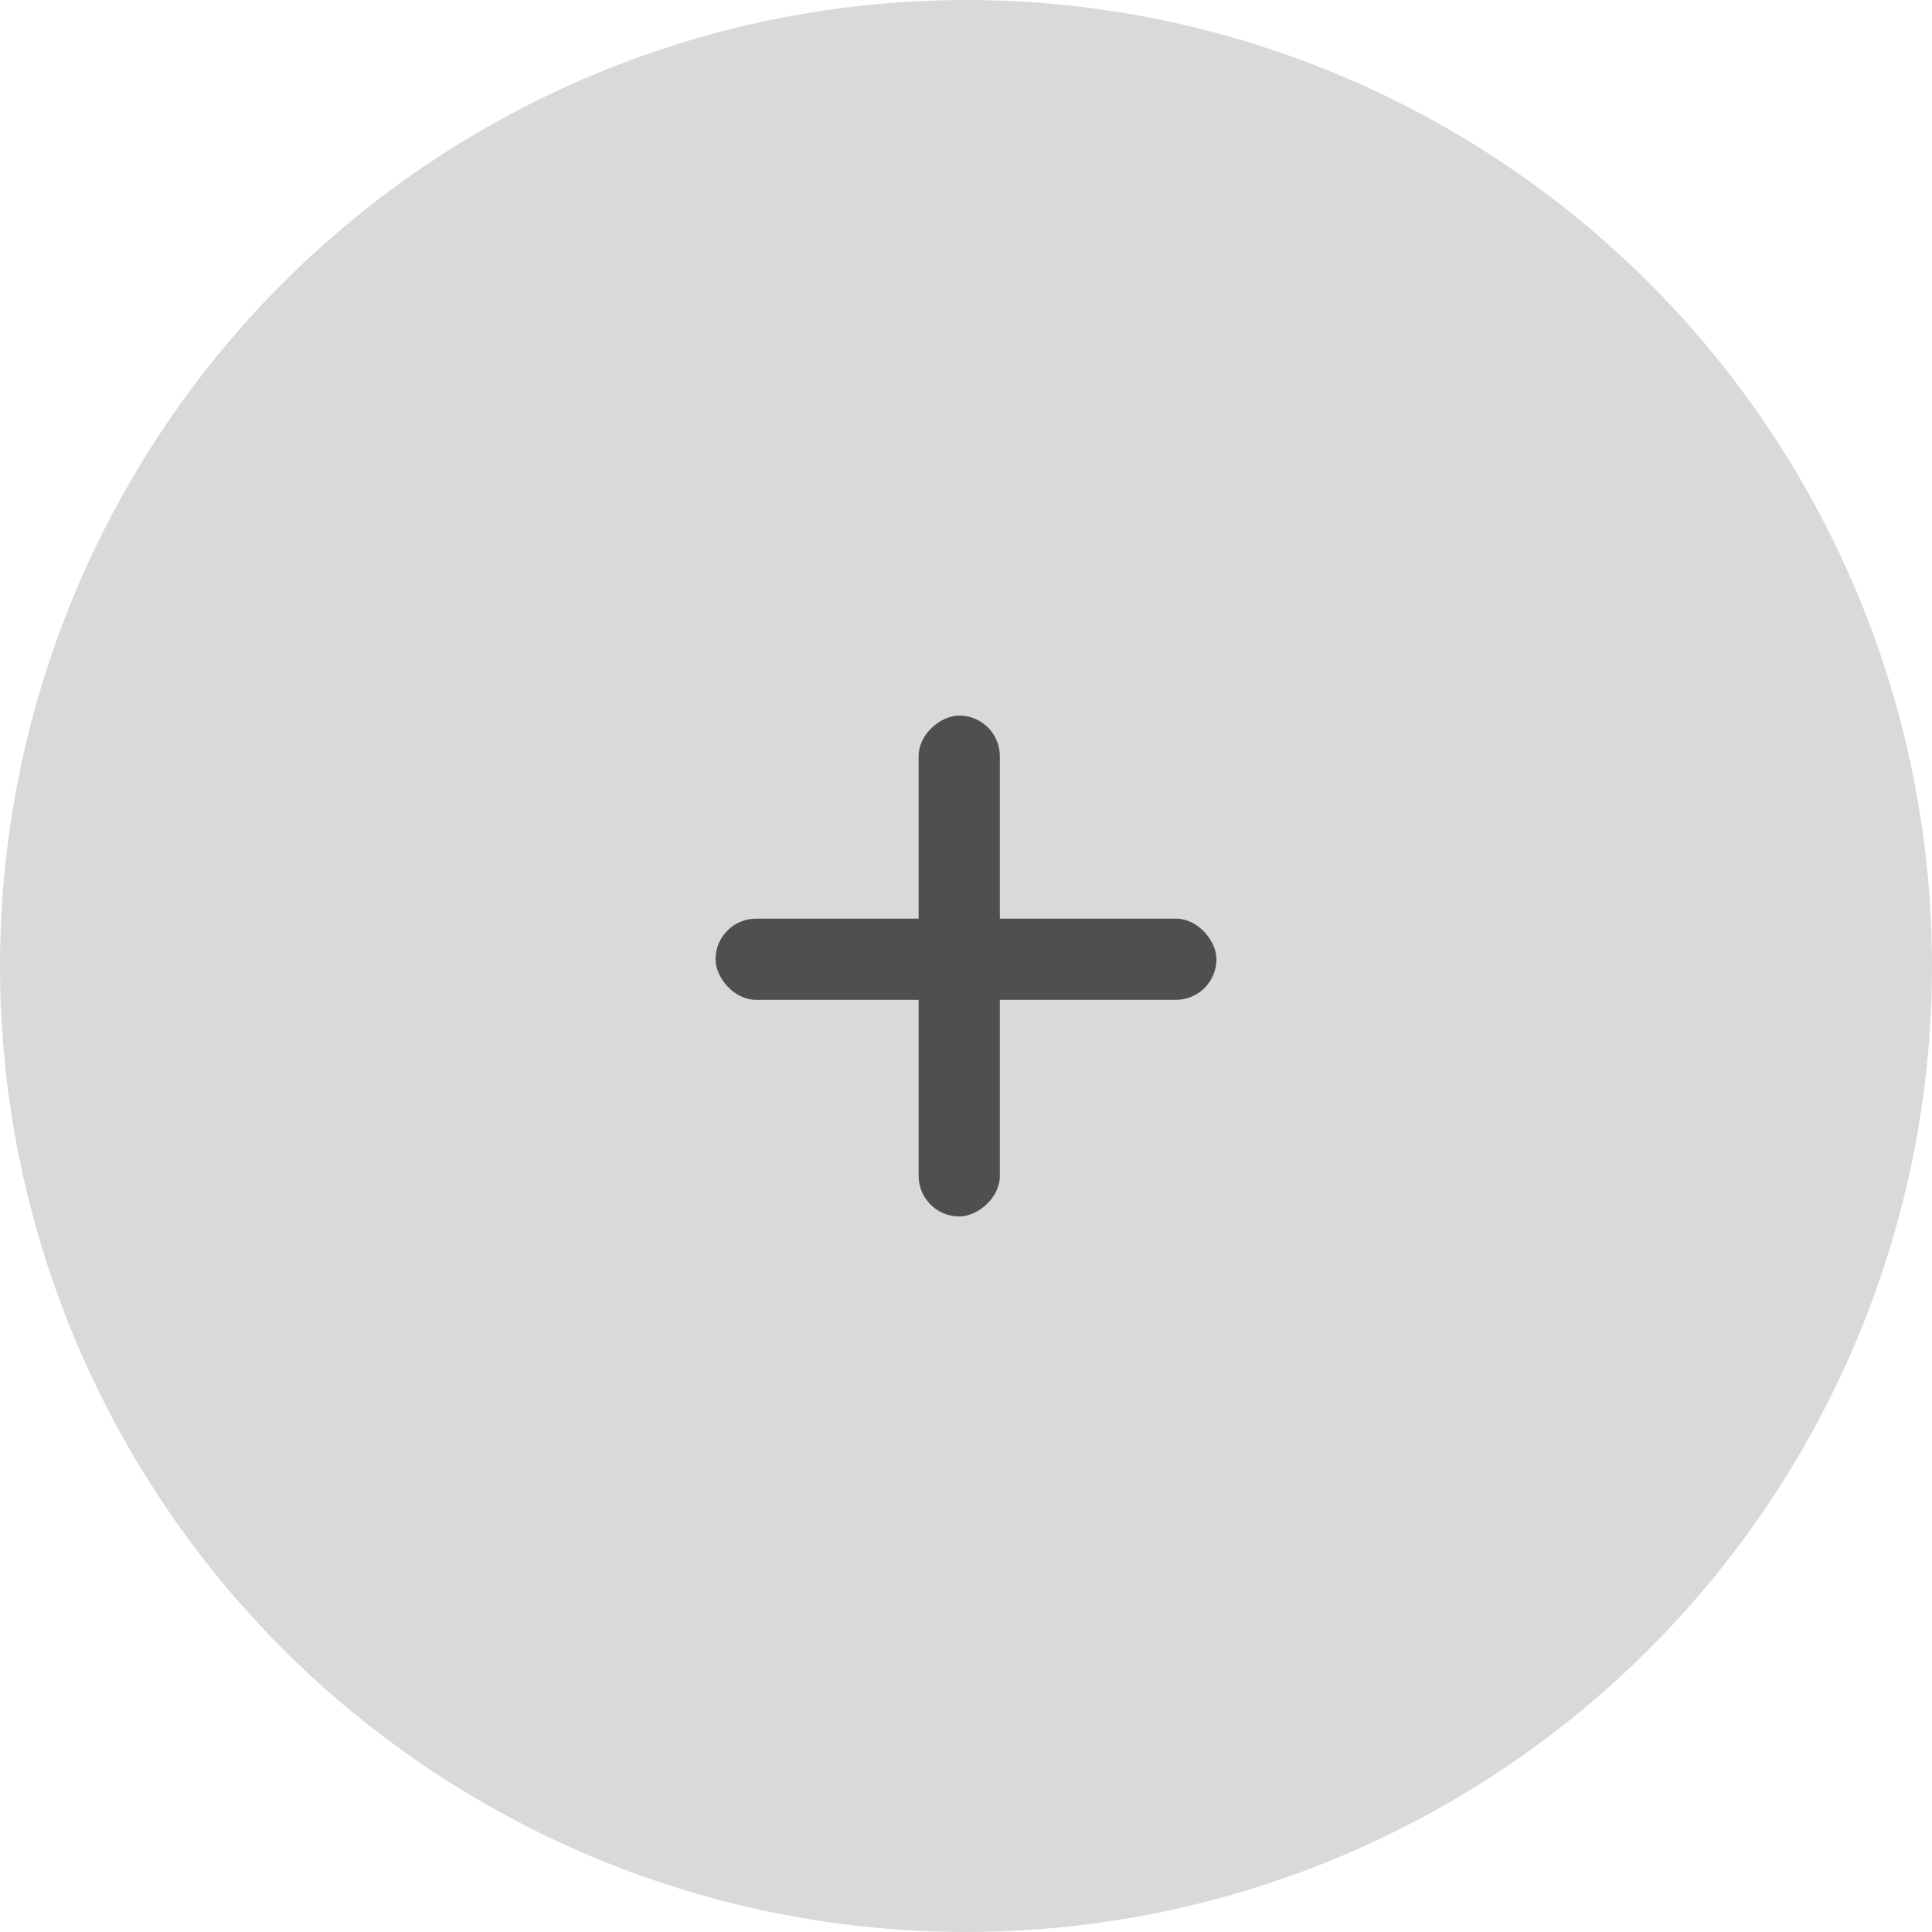 <svg width="27" height="27" viewBox="0 0 27 27" fill="none" xmlns="http://www.w3.org/2000/svg">
<circle cx="13.5" cy="13.5" r="13.5" transform="matrix(1 0 0 -1 0 27)" fill="#D9D9D9"/>
<rect x="17" y="13.973" width="7" height="1.135" rx="0.568" transform="rotate(180 17 13.973)" fill="#4F4F4F"/>
<rect x="13.973" y="10" width="7" height="1.135" rx="0.568" transform="rotate(90 13.973 10)" fill="#4F4F4F"/>
</svg>
